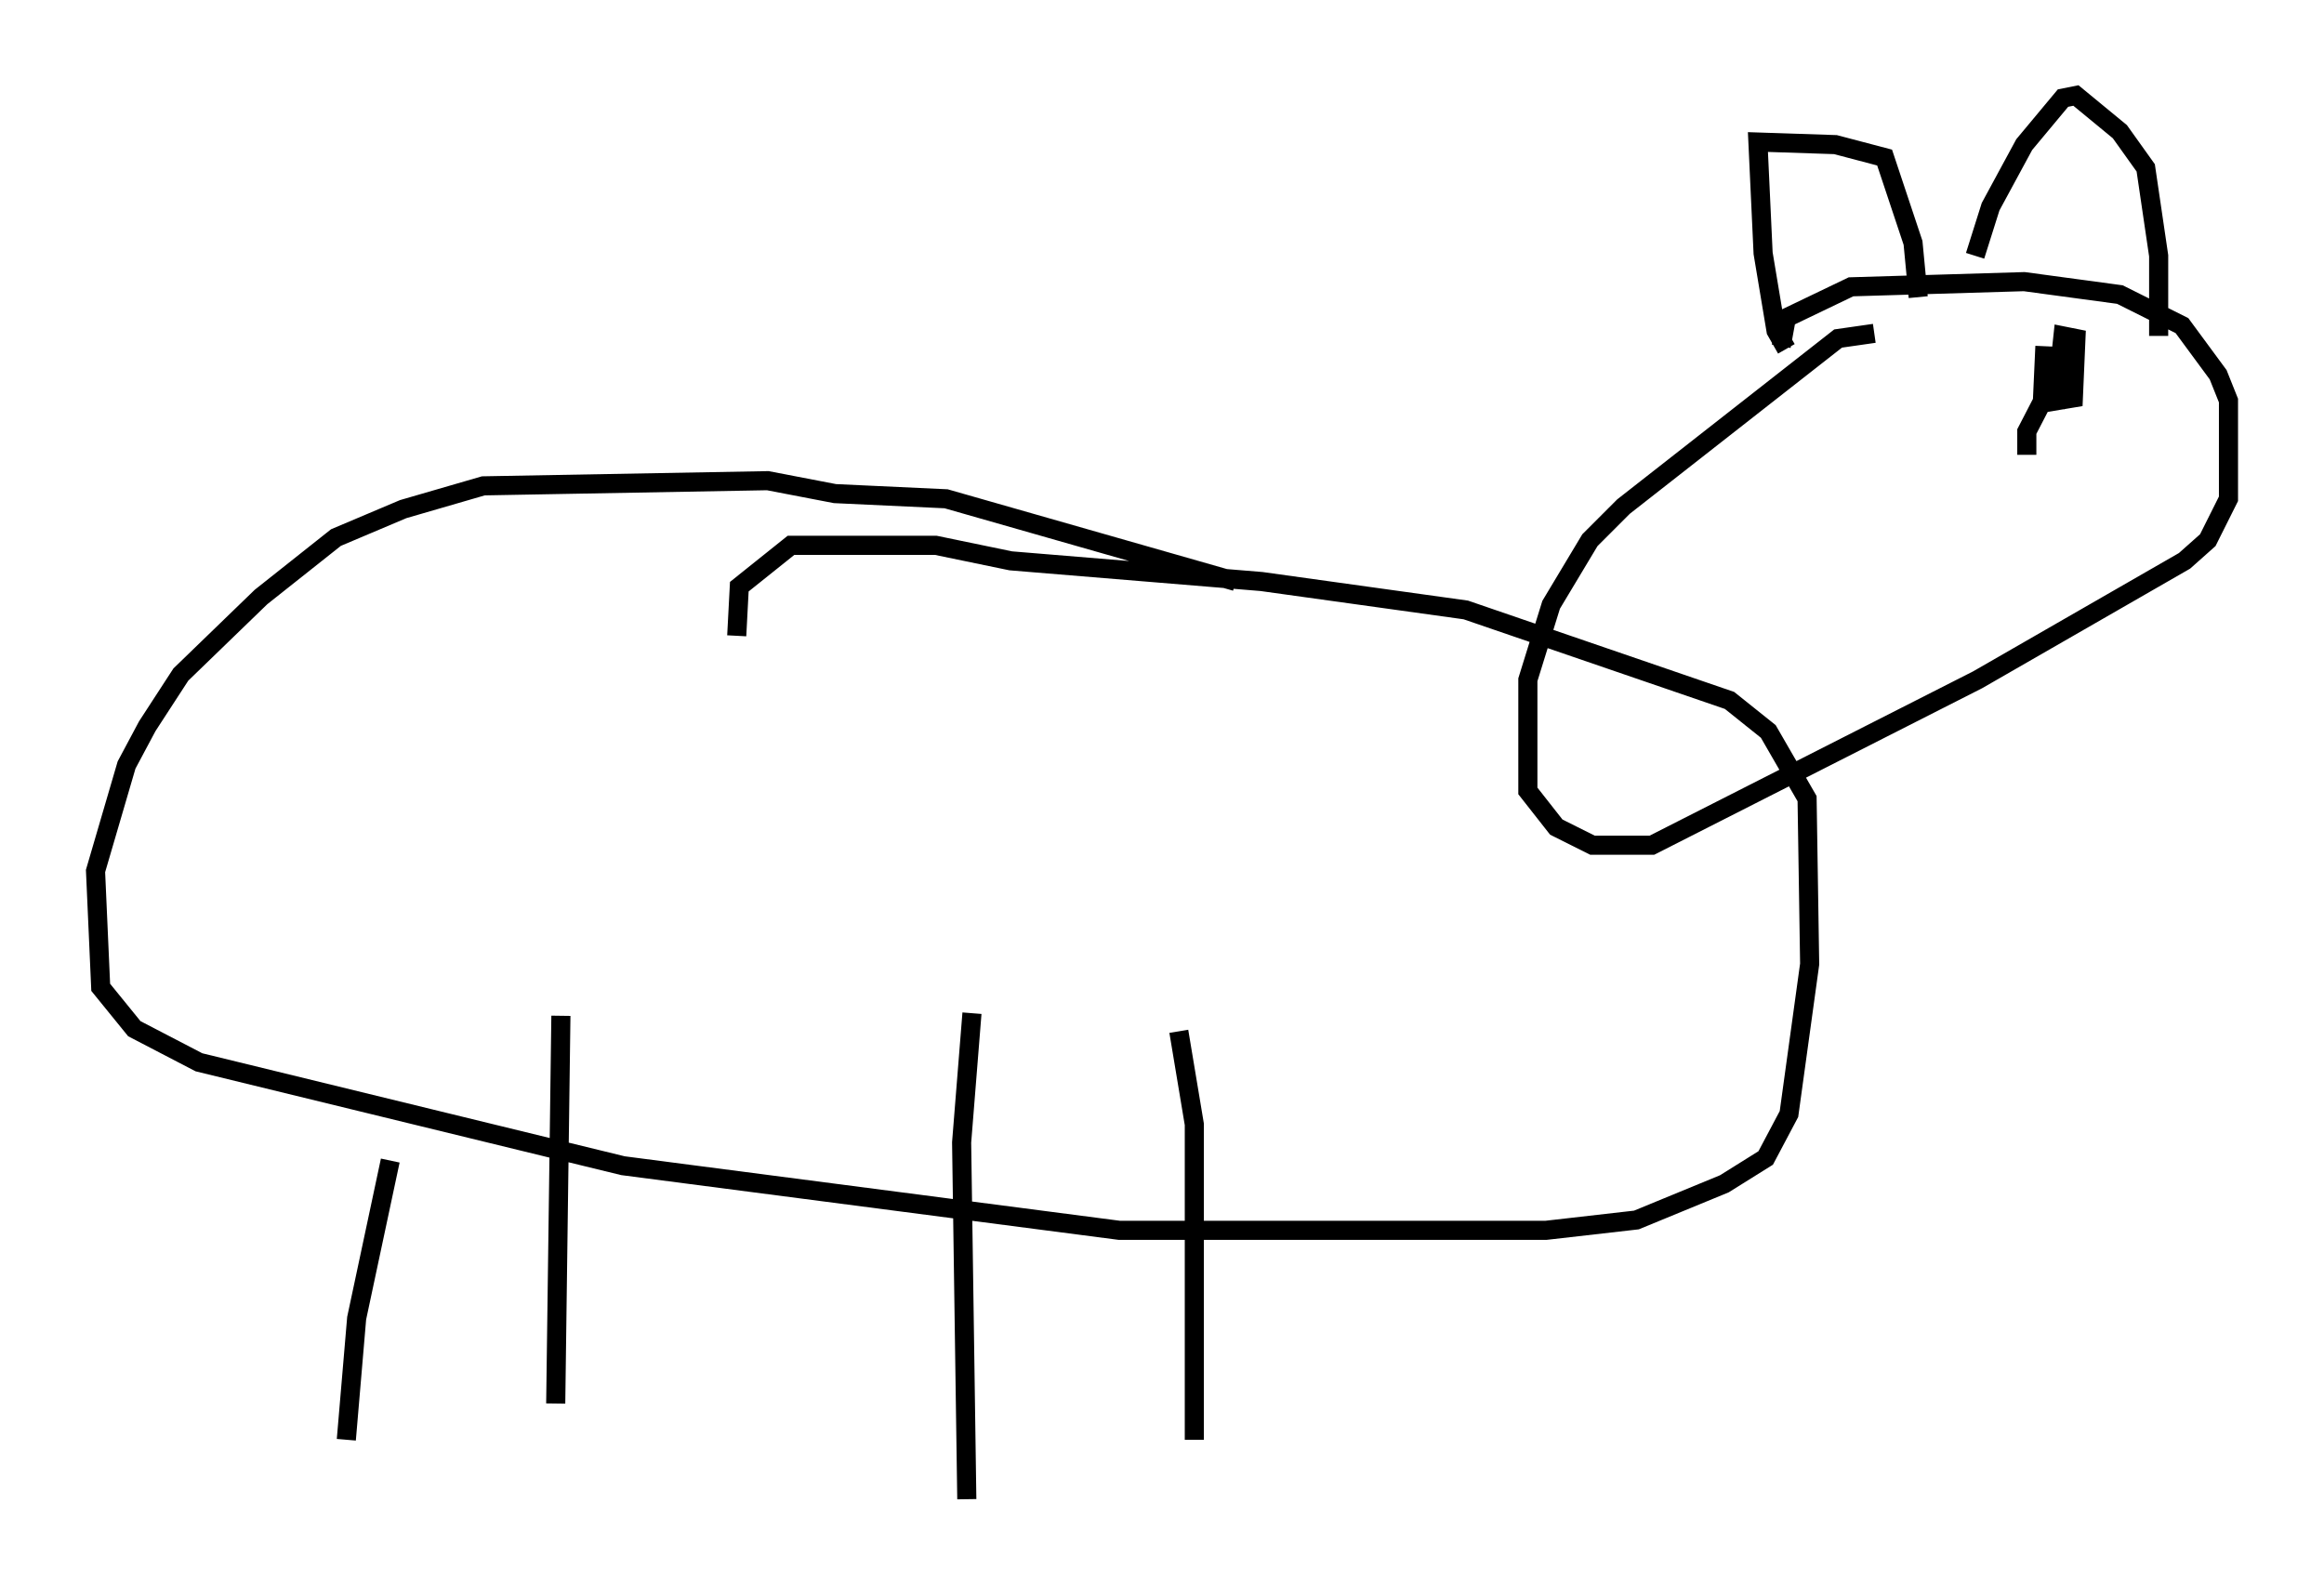 <?xml version="1.0" encoding="utf-8" ?>
<svg baseProfile="full" height="83.477" version="1.1" width="121.636" xmlns="http://www.w3.org/2000/svg" xmlns:ev="http://www.w3.org/2001/xml-events" xmlns:xlink="http://www.w3.org/1999/xlink"><defs /><rect fill="white" height="83.477" width="121.636" x="0" y="0" /><path d="M22.456, 53.849 m-2.03, 6.901 l-1.759, 8.254 -0.541, 6.36 m11.231, -22.192 l-0.271, 20.297 m21.786, -20.433 l-0.541, 6.766 0.271, 18.674 m11.096, -24.492 l0.812, 4.871 0.0, 16.509 m2.165, -44.925 l-15.155, -4.33 -5.819, -0.271 l-3.518, -0.677 -14.885, 0.271 l-4.195, 1.218 -3.518, 1.488 l-3.924, 3.112 -4.195, 4.059 l-1.759, 2.706 -1.083, 2.03 l-1.624, 5.548 0.271, 6.089 l1.759, 2.165 3.383, 1.759 l22.192, 5.413 25.981, 3.383 l22.327, 0.0 4.736, -0.541 l4.601, -1.894 2.165, -1.353 l1.218, -2.3 1.083, -7.848 l-0.135, -8.66 -2.03, -3.518 l-2.03, -1.624 -13.802, -4.736 l-10.69, -1.488 -13.126, -1.083 l-3.924, -0.812 -7.578, 0.0 l-2.706, 2.165 -0.135, 2.571 m59.539, -15.832 l-1.894, 0.271 -11.231, 8.796 l-1.759, 1.759 -2.03, 3.383 l-1.218, 3.924 0.0, 5.819 l1.488, 1.894 1.894, 0.947 l3.112, 0.0 17.05, -8.66 l10.825, -6.225 1.218, -1.083 l1.083, -2.165 0.0, -5.142 l-0.541, -1.353 -1.894, -2.571 l-3.248, -1.624 -5.007, -0.677 l-9.066, 0.271 -3.383, 1.624 l-0.271, 1.488 m0.271, 0.135 l-0.541, -0.947 -0.677, -4.059 l-0.271, -5.819 4.059, 0.135 l2.571, 0.677 1.488, 4.465 l0.271, 2.842 m2.977, -2.165 l0.812, -2.571 1.759, -3.248 l2.03, -2.436 0.677, -0.135 l2.3, 1.894 1.353, 1.894 l0.677, 4.601 0.0, 4.195 m-5.954, 0.541 l-0.135, 2.977 1.624, -0.271 l0.135, -3.112 -0.677, -0.135 l-0.406, 3.789 0.406, -3.654 l-0.135, 1.624 0.271, -0.677 l-2.03, 3.924 0.0, 1.218 " fill="none" stroke="black" stroke-width="1" /></svg>